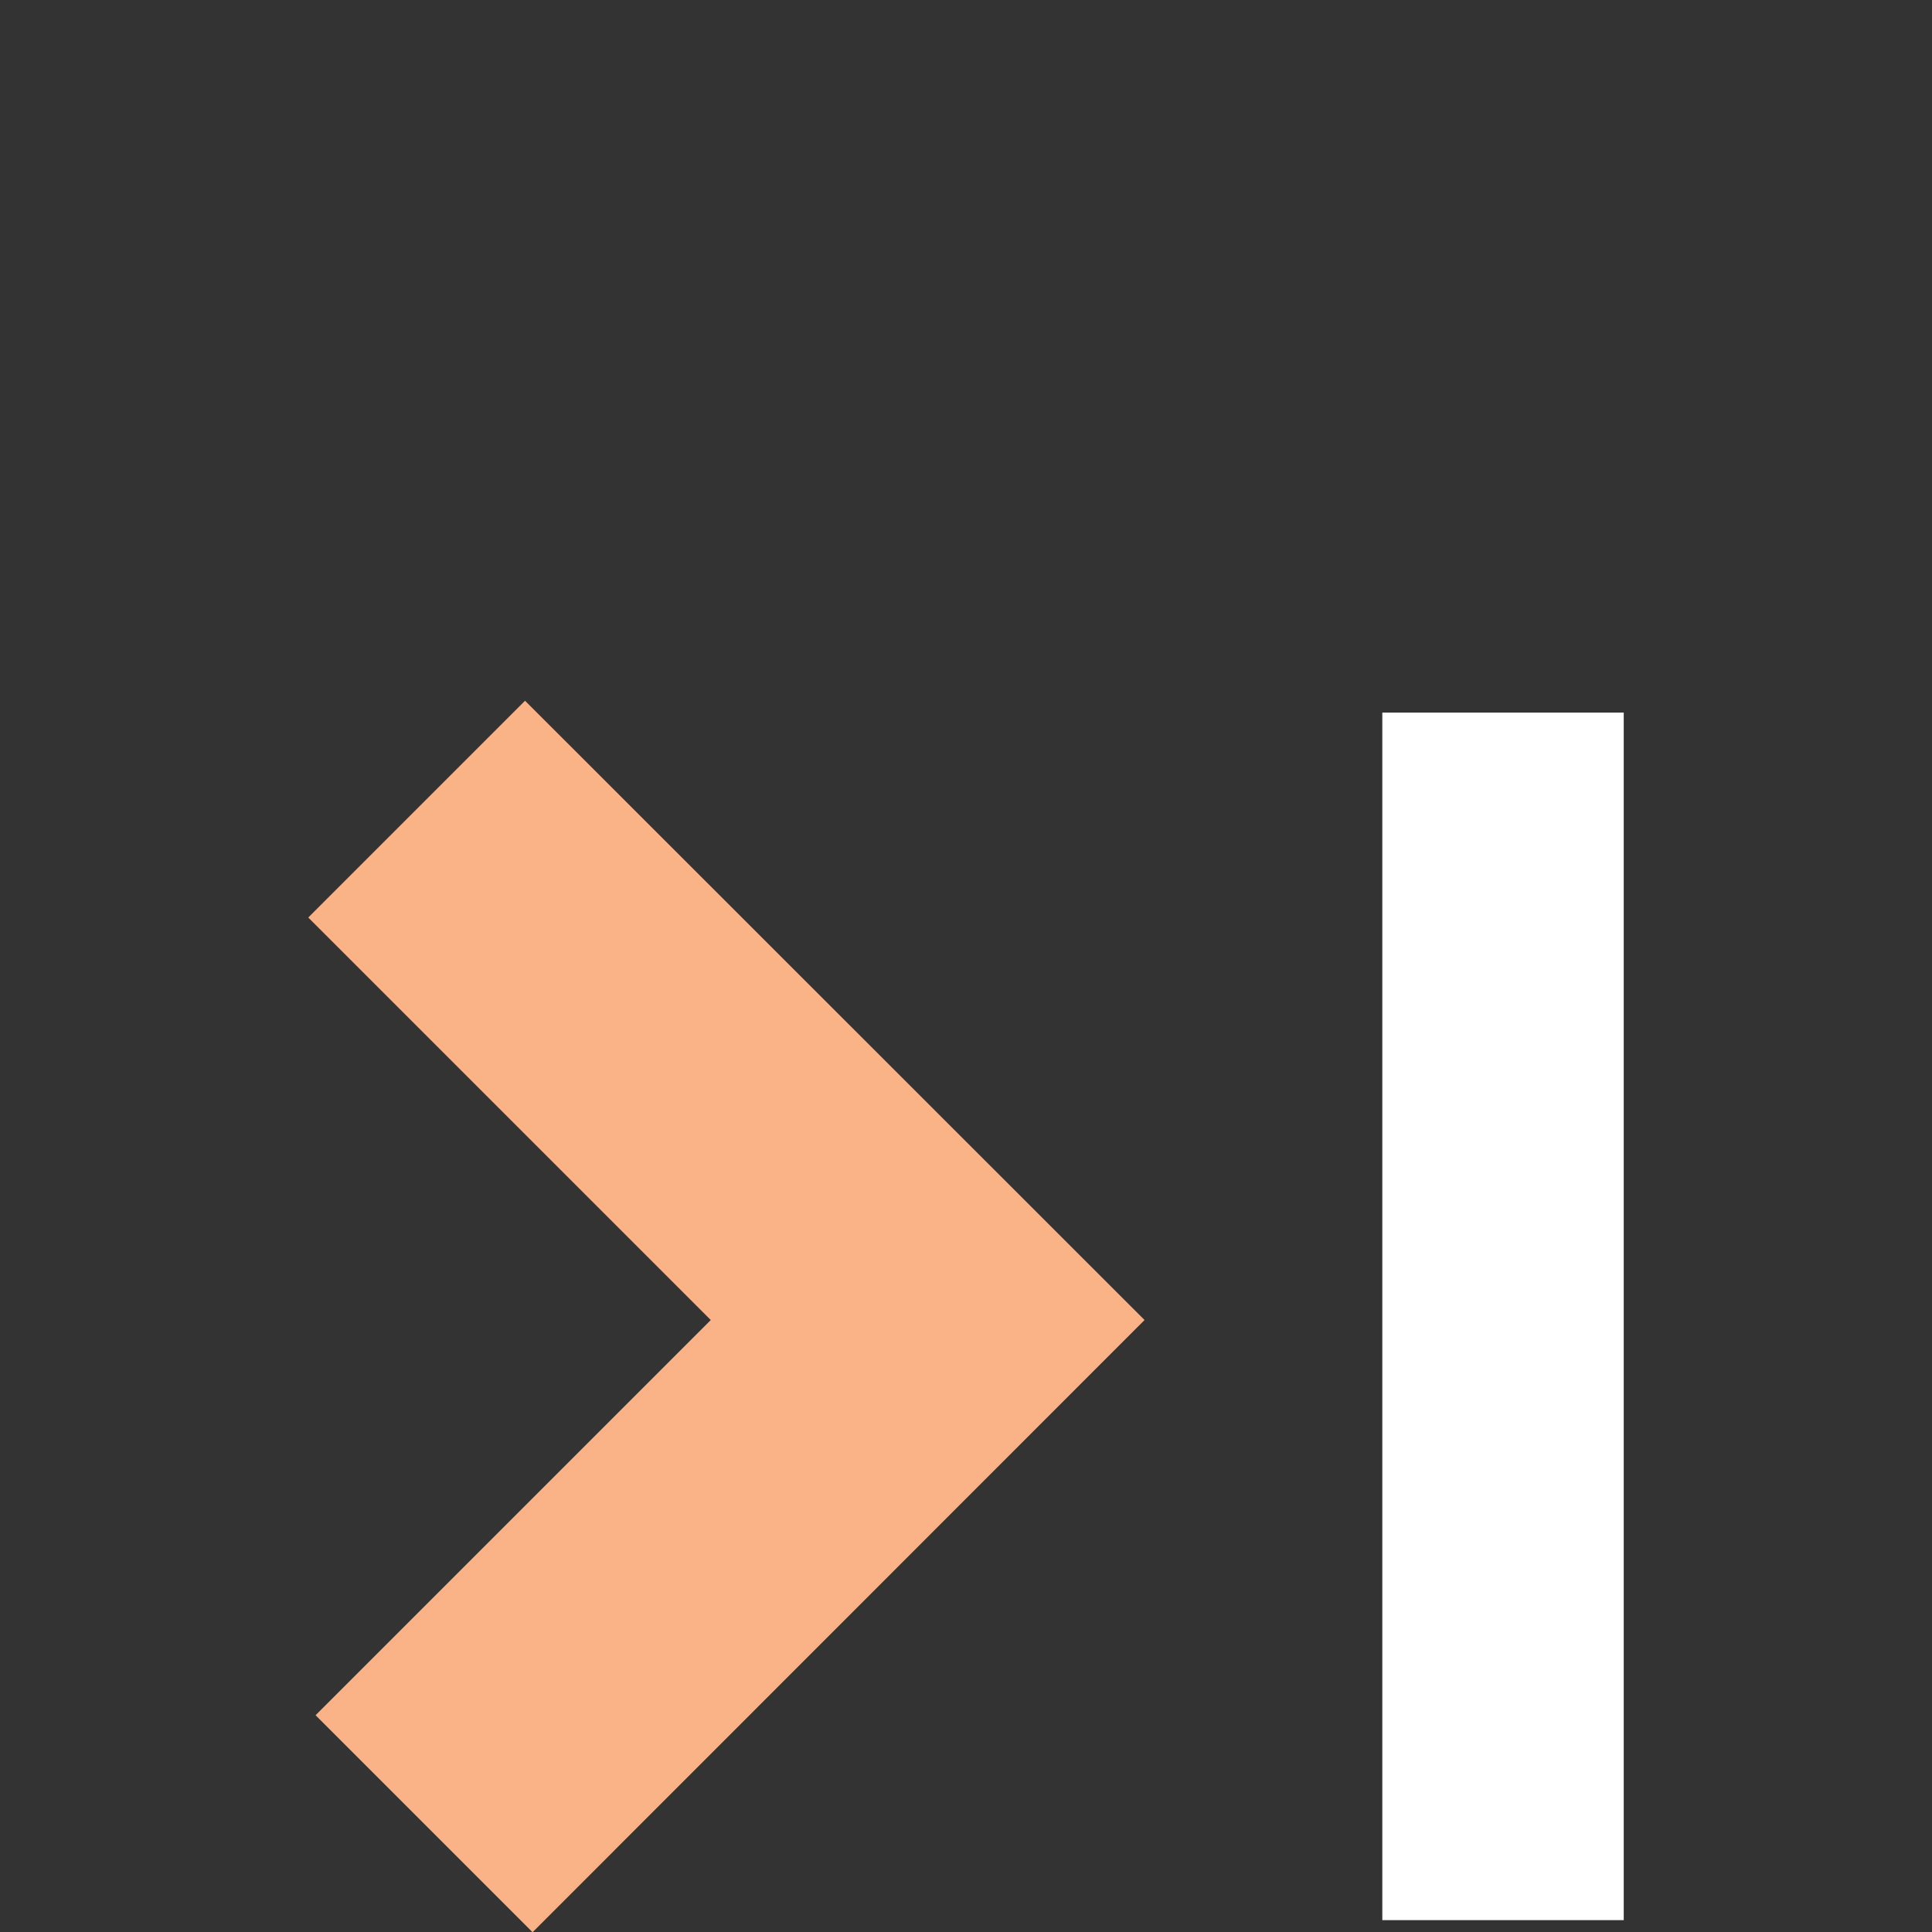 <?xml version="1.0" encoding="UTF-8" standalone="no"?>
<!-- Created with Inkscape (http://www.inkscape.org/) -->

<svg
   width="8.467mm"
   height="8.467mm"
   viewBox="0 0 8.467 8.467"
   version="1.1"
   id="svg1"
   inkscape:export-filename="upload.png"
   inkscape:export-xdpi="96"
   inkscape:export-ydpi="96"
   inkscape:version="1.4.2 (ebf0e940d0, 2025-05-08)"
   sodipodi:docname="drawing.svg"
   xml:space="preserve"
   xmlns:inkscape="http://www.inkscape.org/namespaces/inkscape"
   xmlns:sodipodi="http://sodipodi.sourceforge.net/DTD/sodipodi-0.dtd"
   xmlns="http://www.w3.org/2000/svg"
   xmlns:svg="http://www.w3.org/2000/svg"><rect x="0" y="0" width="8.467" height="8.467" fill="#333333" stroke="none"/><sodipodi:namedview
     id="namedview1"
     pagecolor="#ffffff"
     bordercolor="#000000"
     borderopacity="0.25"
     inkscape:showpageshadow="2"
     inkscape:pageopacity="0.0"
     inkscape:pagecheckerboard="0"
     inkscape:deskcolor="#d1d1d1"
     inkscape:document-units="mm"
     inkscape:zoom="4.2012208"
     inkscape:cx="-2395.1372"
     inkscape:cy="-792.50774"
     inkscape:window-width="1428"
     inkscape:window-height="838"
     inkscape:window-x="0"
     inkscape:window-y="0"
     inkscape:window-maximized="0"
     inkscape:current-layer="layer1"><inkscape:page
       x="0"
       y="0"
       width="8.467"
       height="8.467"
       id="page2"
       margin="0"
       bleed="0" /></sodipodi:namedview><defs
     id="defs1" /><g
     inkscape:label="Layer 1"
     inkscape:groupmode="layer"
     id="layer1"
     transform="translate(639.947,207.192)"><rect
       style="fill:#007213;fill-opacity:0;stroke-width:0.141;stroke-linecap:round;stroke-linejoin:round"
       id="rect13"
       width="8.467"
       height="8.467"
       x="-639.947"
       y="-207.192"
       ry="0.187"
       inkscape:export-filename="../Repositories/Personal/bloody-c/docs/logo.svg"
       inkscape:export-xdpi="96"
       inkscape:export-ydpi="96" /><g
       id="g14"
       transform="translate(0.207,10.002)"><path
         id="path13"
         style="fill:#fab387;fill-opacity:1;stroke:none;stroke-width:0.442;stroke-linecap:round;stroke-linejoin:round;stroke-dasharray:none;stroke-opacity:1"
         d="m -637.853,-214.123 -0.95,0.95 1.764,1.764 -1.732,1.732 0.951,0.951 2.682,-2.683 z" /><rect
         style="fill:#ffffff;fill-opacity:1;stroke:none;stroke-width:0.239;stroke-linecap:round;stroke-linejoin:round;stroke-dasharray:none;stroke-opacity:1"
         id="rect14"
         width="1.058"
         height="5.292"
         x="-634.096"
         y="-214.071" /></g></g></svg>
